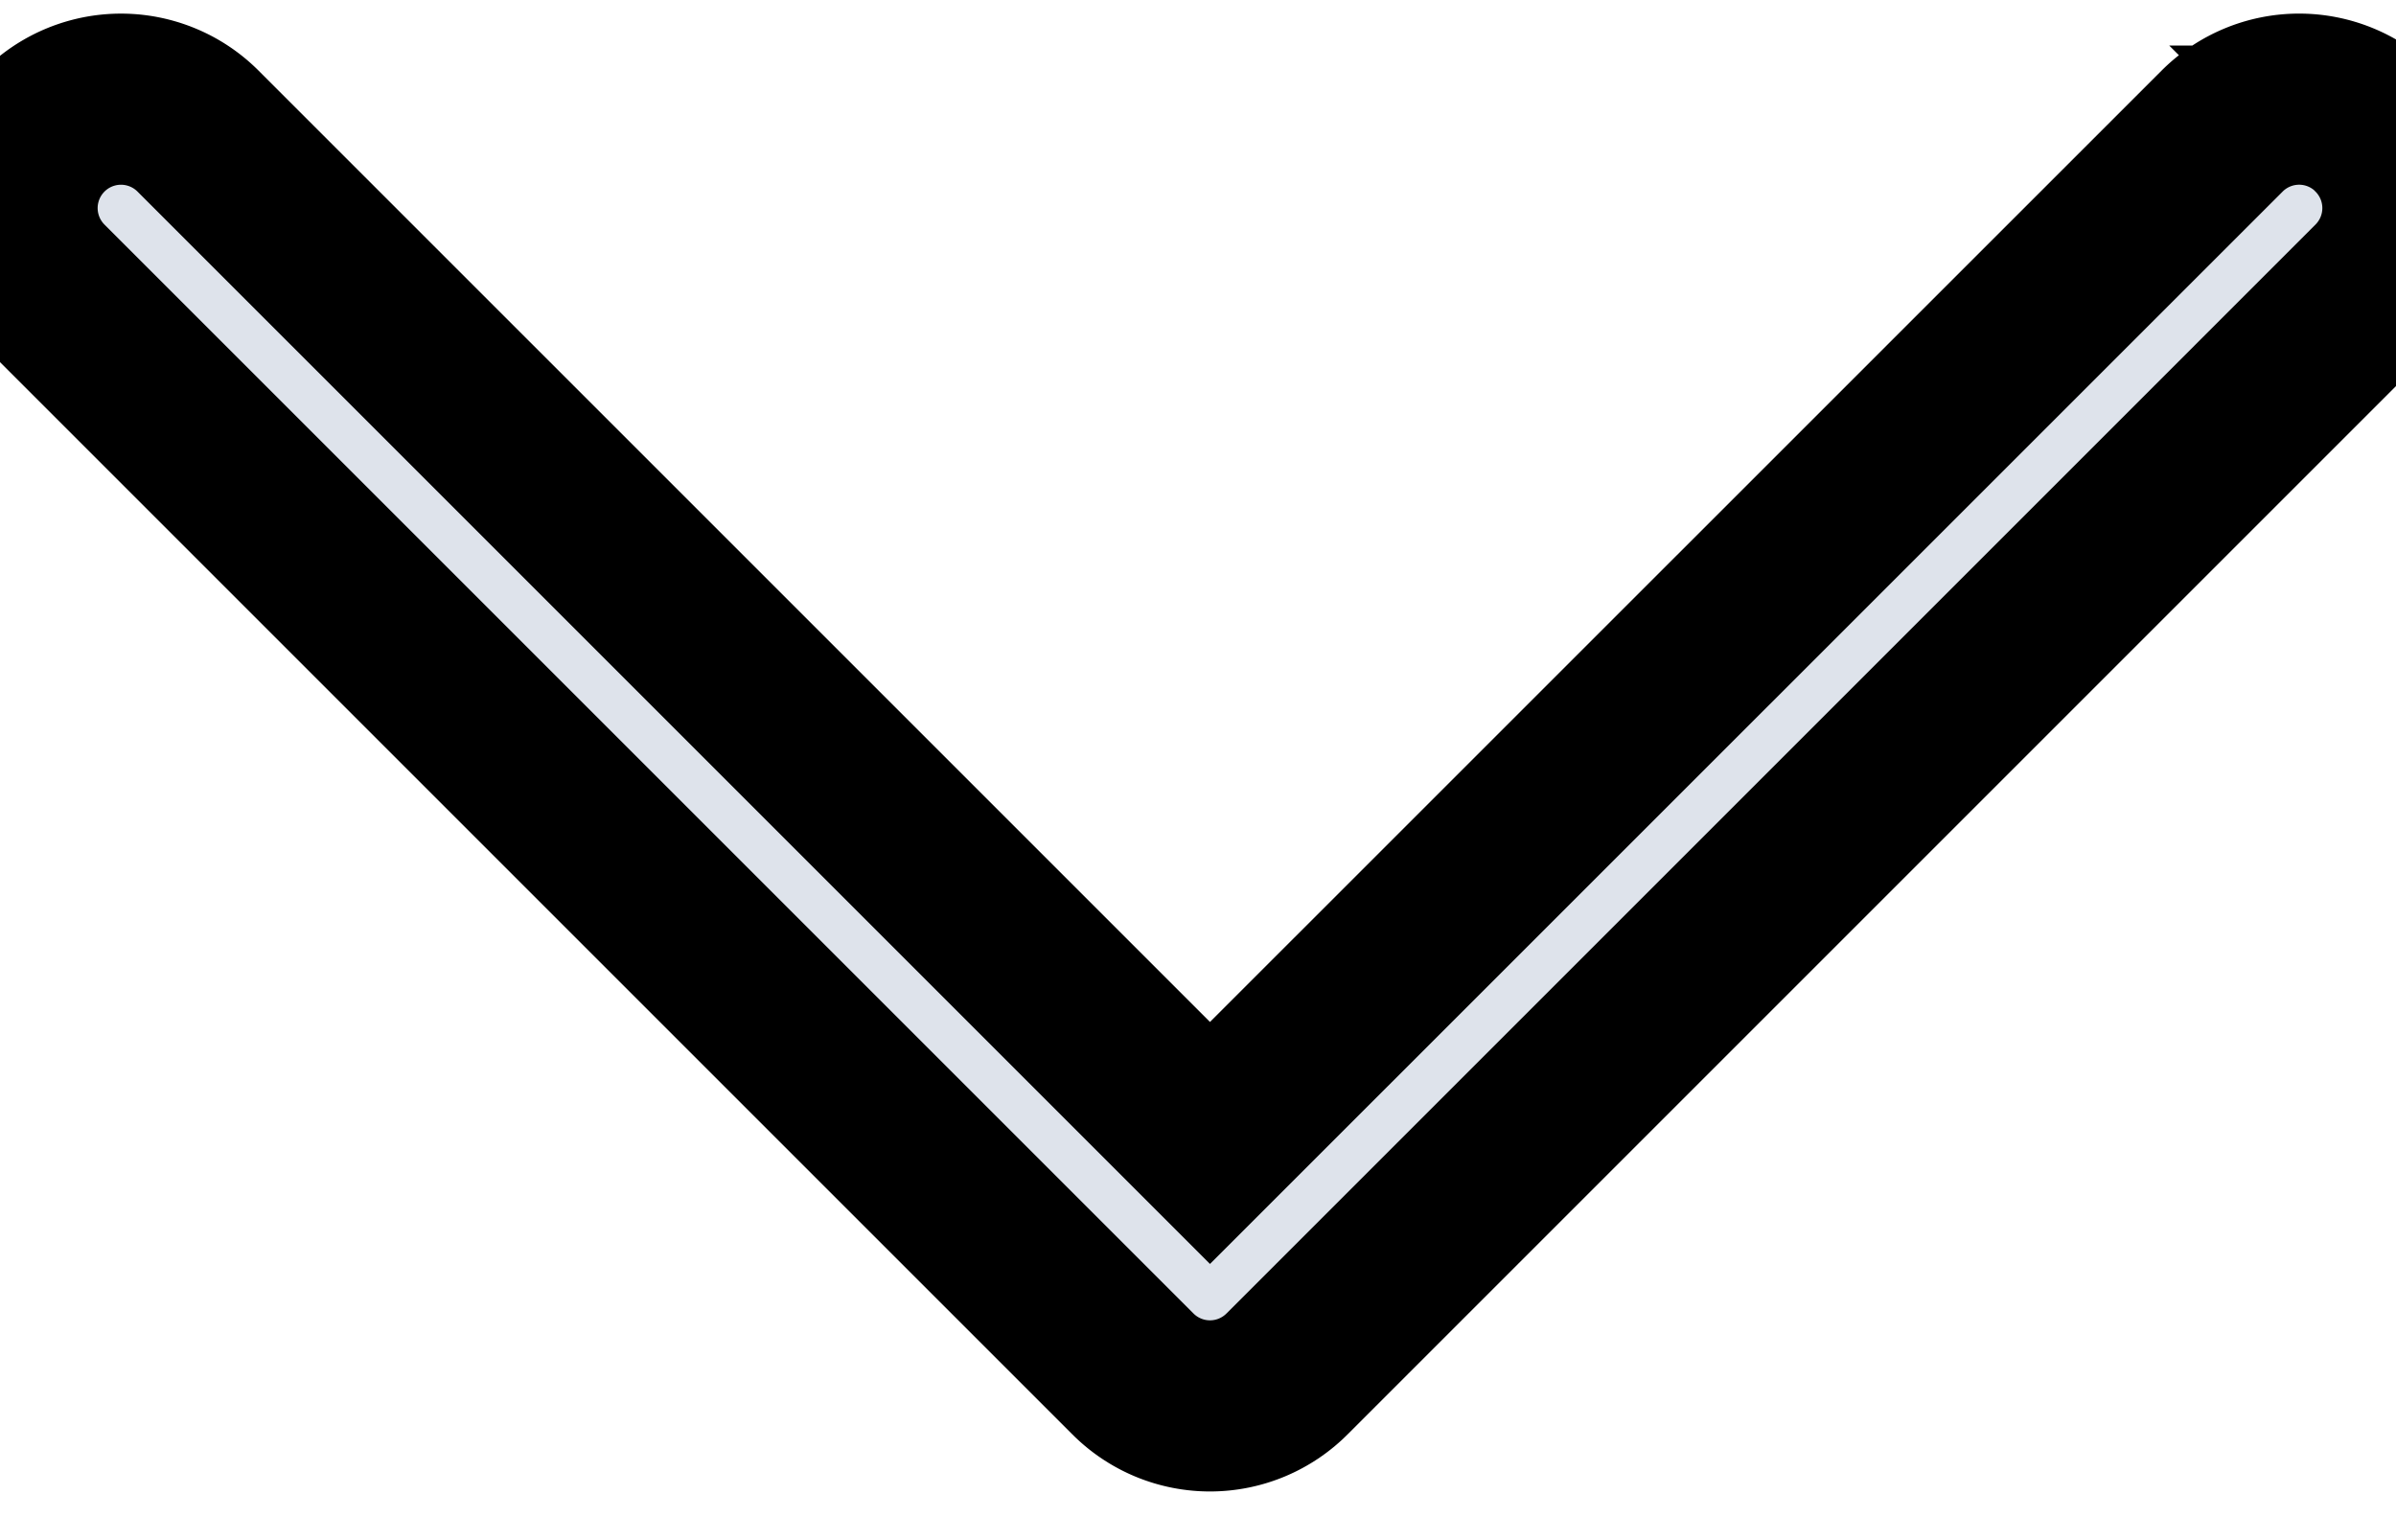 <svg xmlns="http://www.w3.org/2000/svg" width="14" height="9" viewBox="0 0 14 9"><g><g><path fill="#92a0ba" fill-opacity=".3" d="M13.884.766a.636.636 0 0 0-.9 0L7.07 6.679 1.157.766a.636.636 0 0 0-.9.9L6.62 8.029a.636.636 0 0 0 .9 0l6.363-6.363a.636.636 0 0 0 0-.9z"/><path fill="none" stroke="#000" stroke-miterlimit="20" d="M13.884.766a.636.636 0 0 0-.9 0L7.07 6.679v0L1.157.766a.636.636 0 0 0-.9.9L6.62 8.029a.636.636 0 0 0 .9 0l6.363-6.363a.636.636 0 0 0 0-.9z"/></g></g></svg>